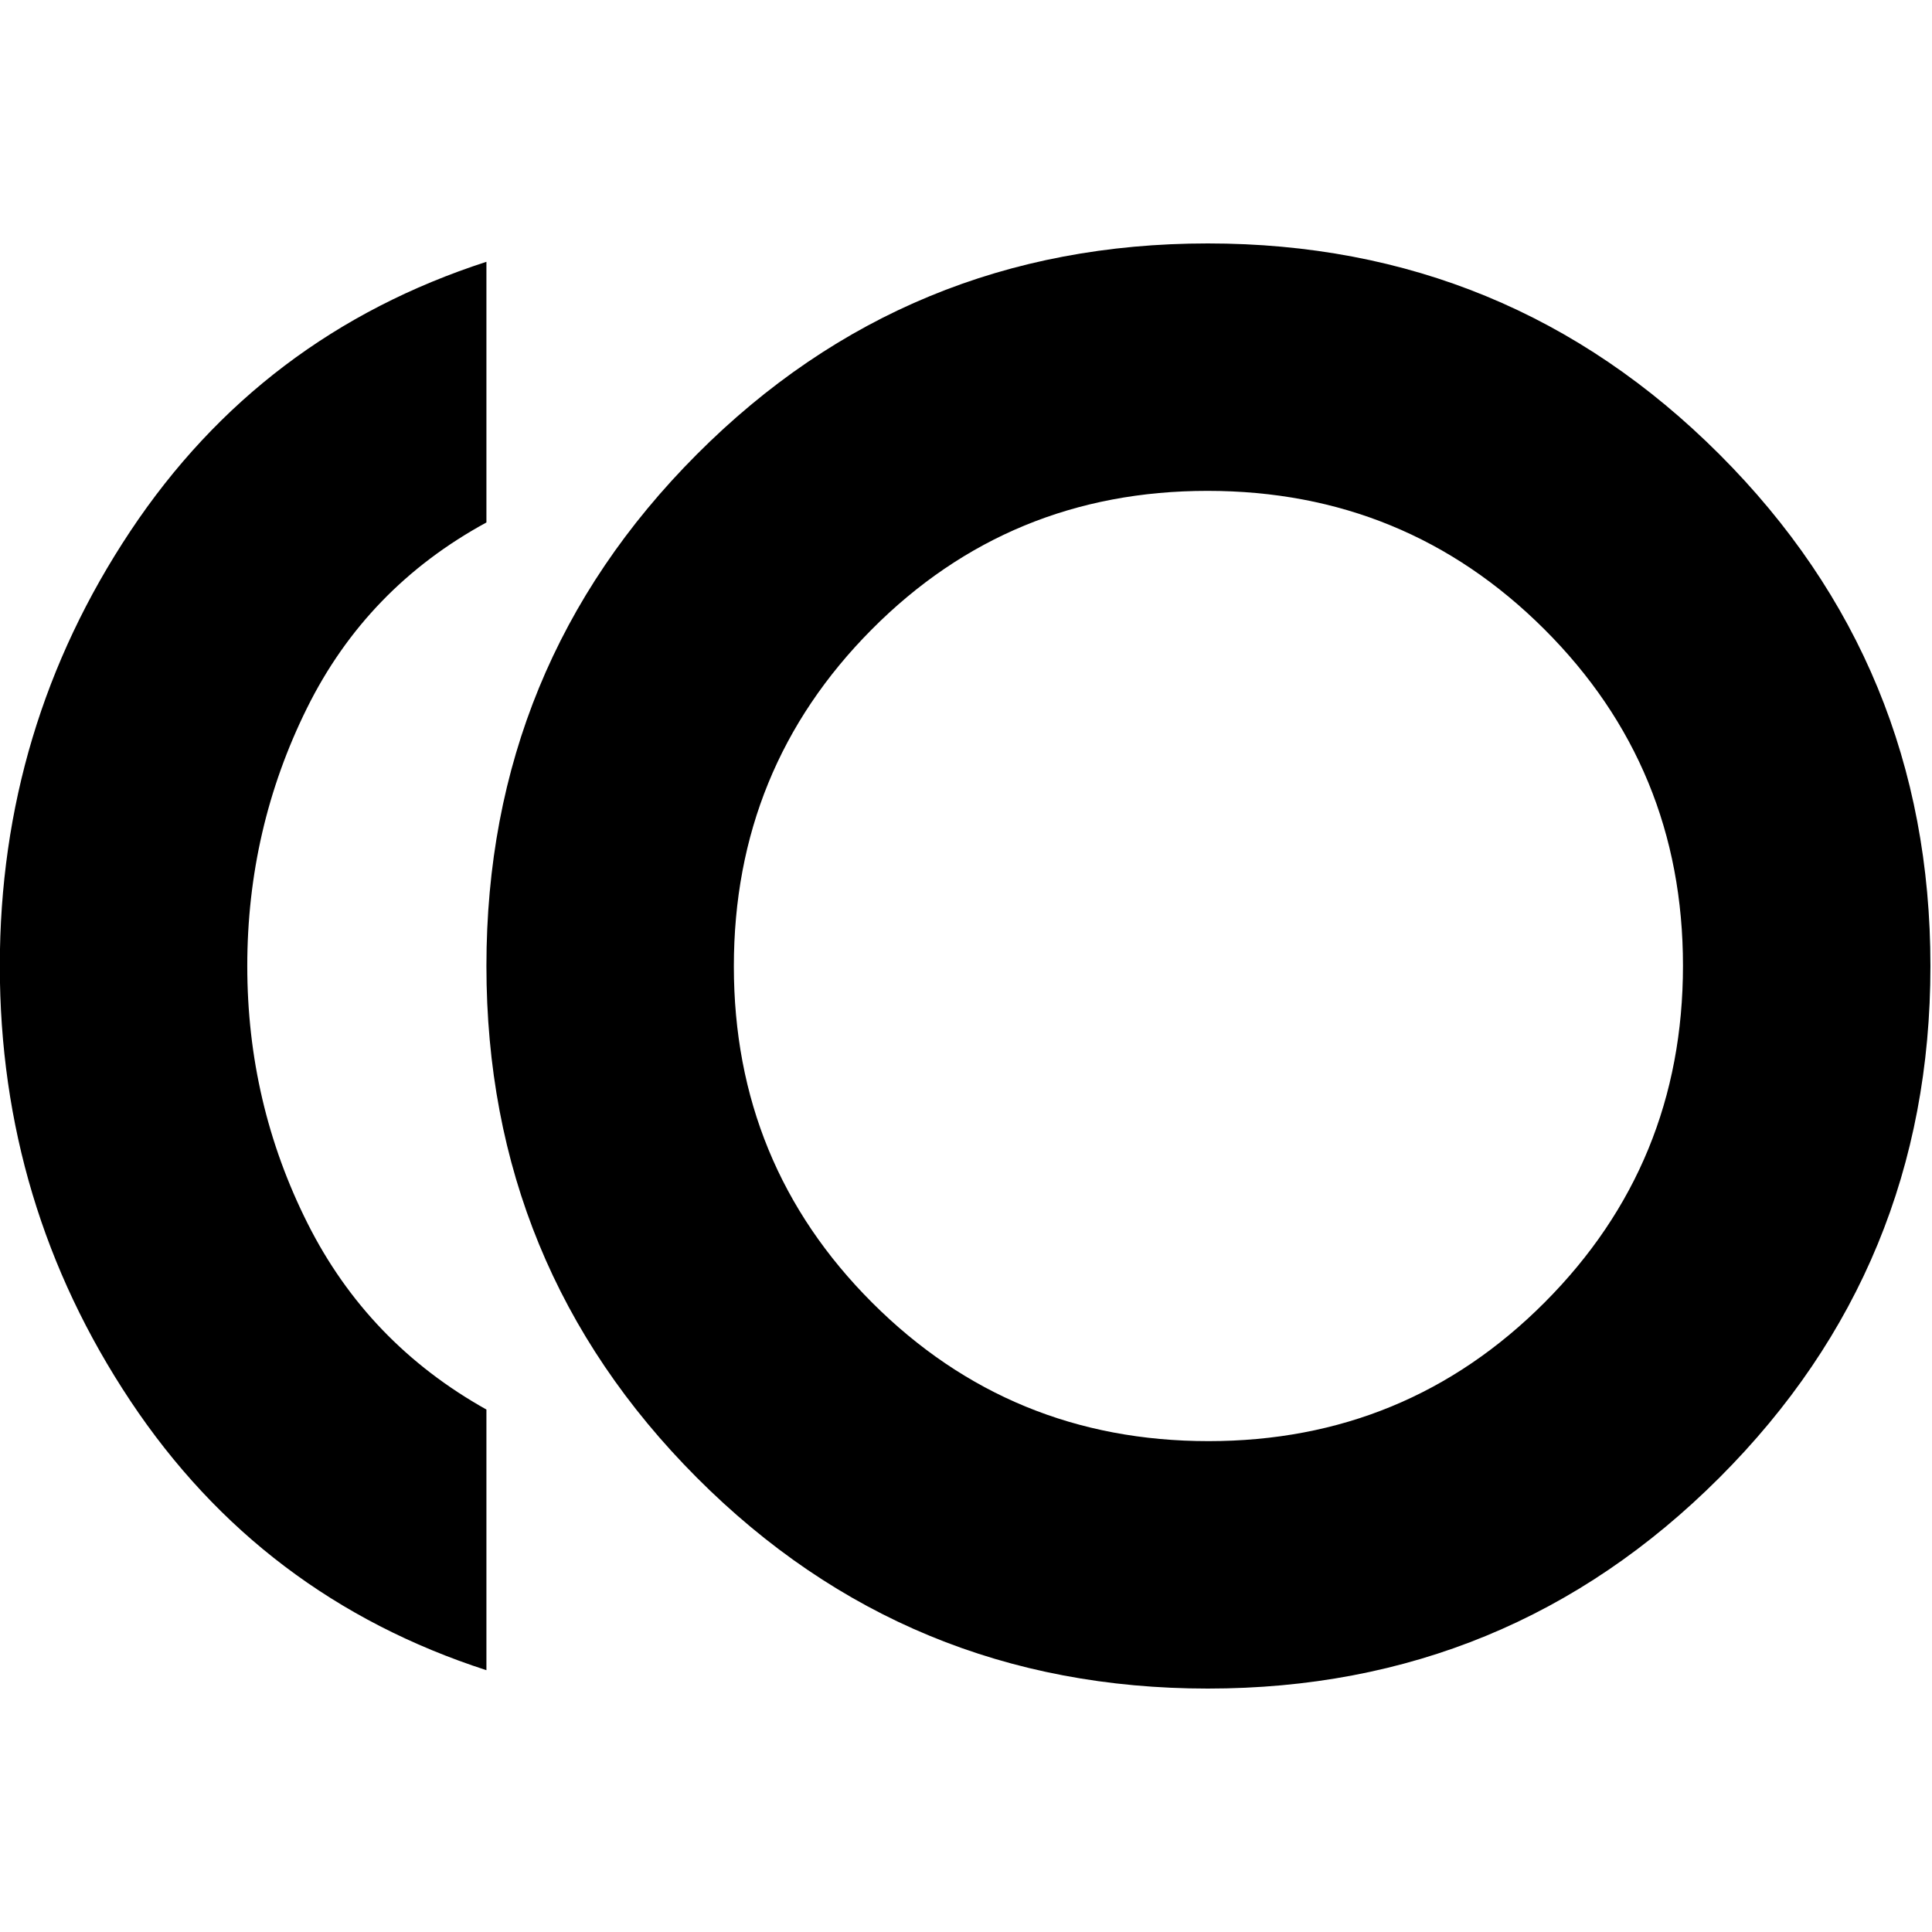 <svg xmlns="http://www.w3.org/2000/svg" height="24" viewBox="0 -960 960 960" width="24"><path d="M600.17-120.96q-149.39 0-253.93-104.82Q241.7-330.61 241.7-480t104.54-254.22q104.54-104.82 253.93-104.82 149.4 0 254.22 104.82Q959.22-629.39 959.22-480T854.39-225.78Q749.57-120.96 600.17-120.96Zm-358.47-9.13q-112-36.26-176.9-133.8Q-.09-361.43-.09-480q0-118.57 64.89-216.11 64.9-97.54 176.9-133.8v129.52q-59.53 32.39-89.18 92.28-29.65 59.89-29.65 128.11 0 68.22 29.93 127.83 29.94 59.6 88.9 92.56v129.52ZM600.17-480Zm.34 236.09q98.27 0 167.01-68.91t68.74-167.35q0-98.44-68.91-167.18-68.91-68.74-167.34-68.74-98.44 0-166.9 68.91-68.46 68.91-68.46 167.35t68.79 167.18q68.8 68.74 167.07 68.74Z"/></svg>